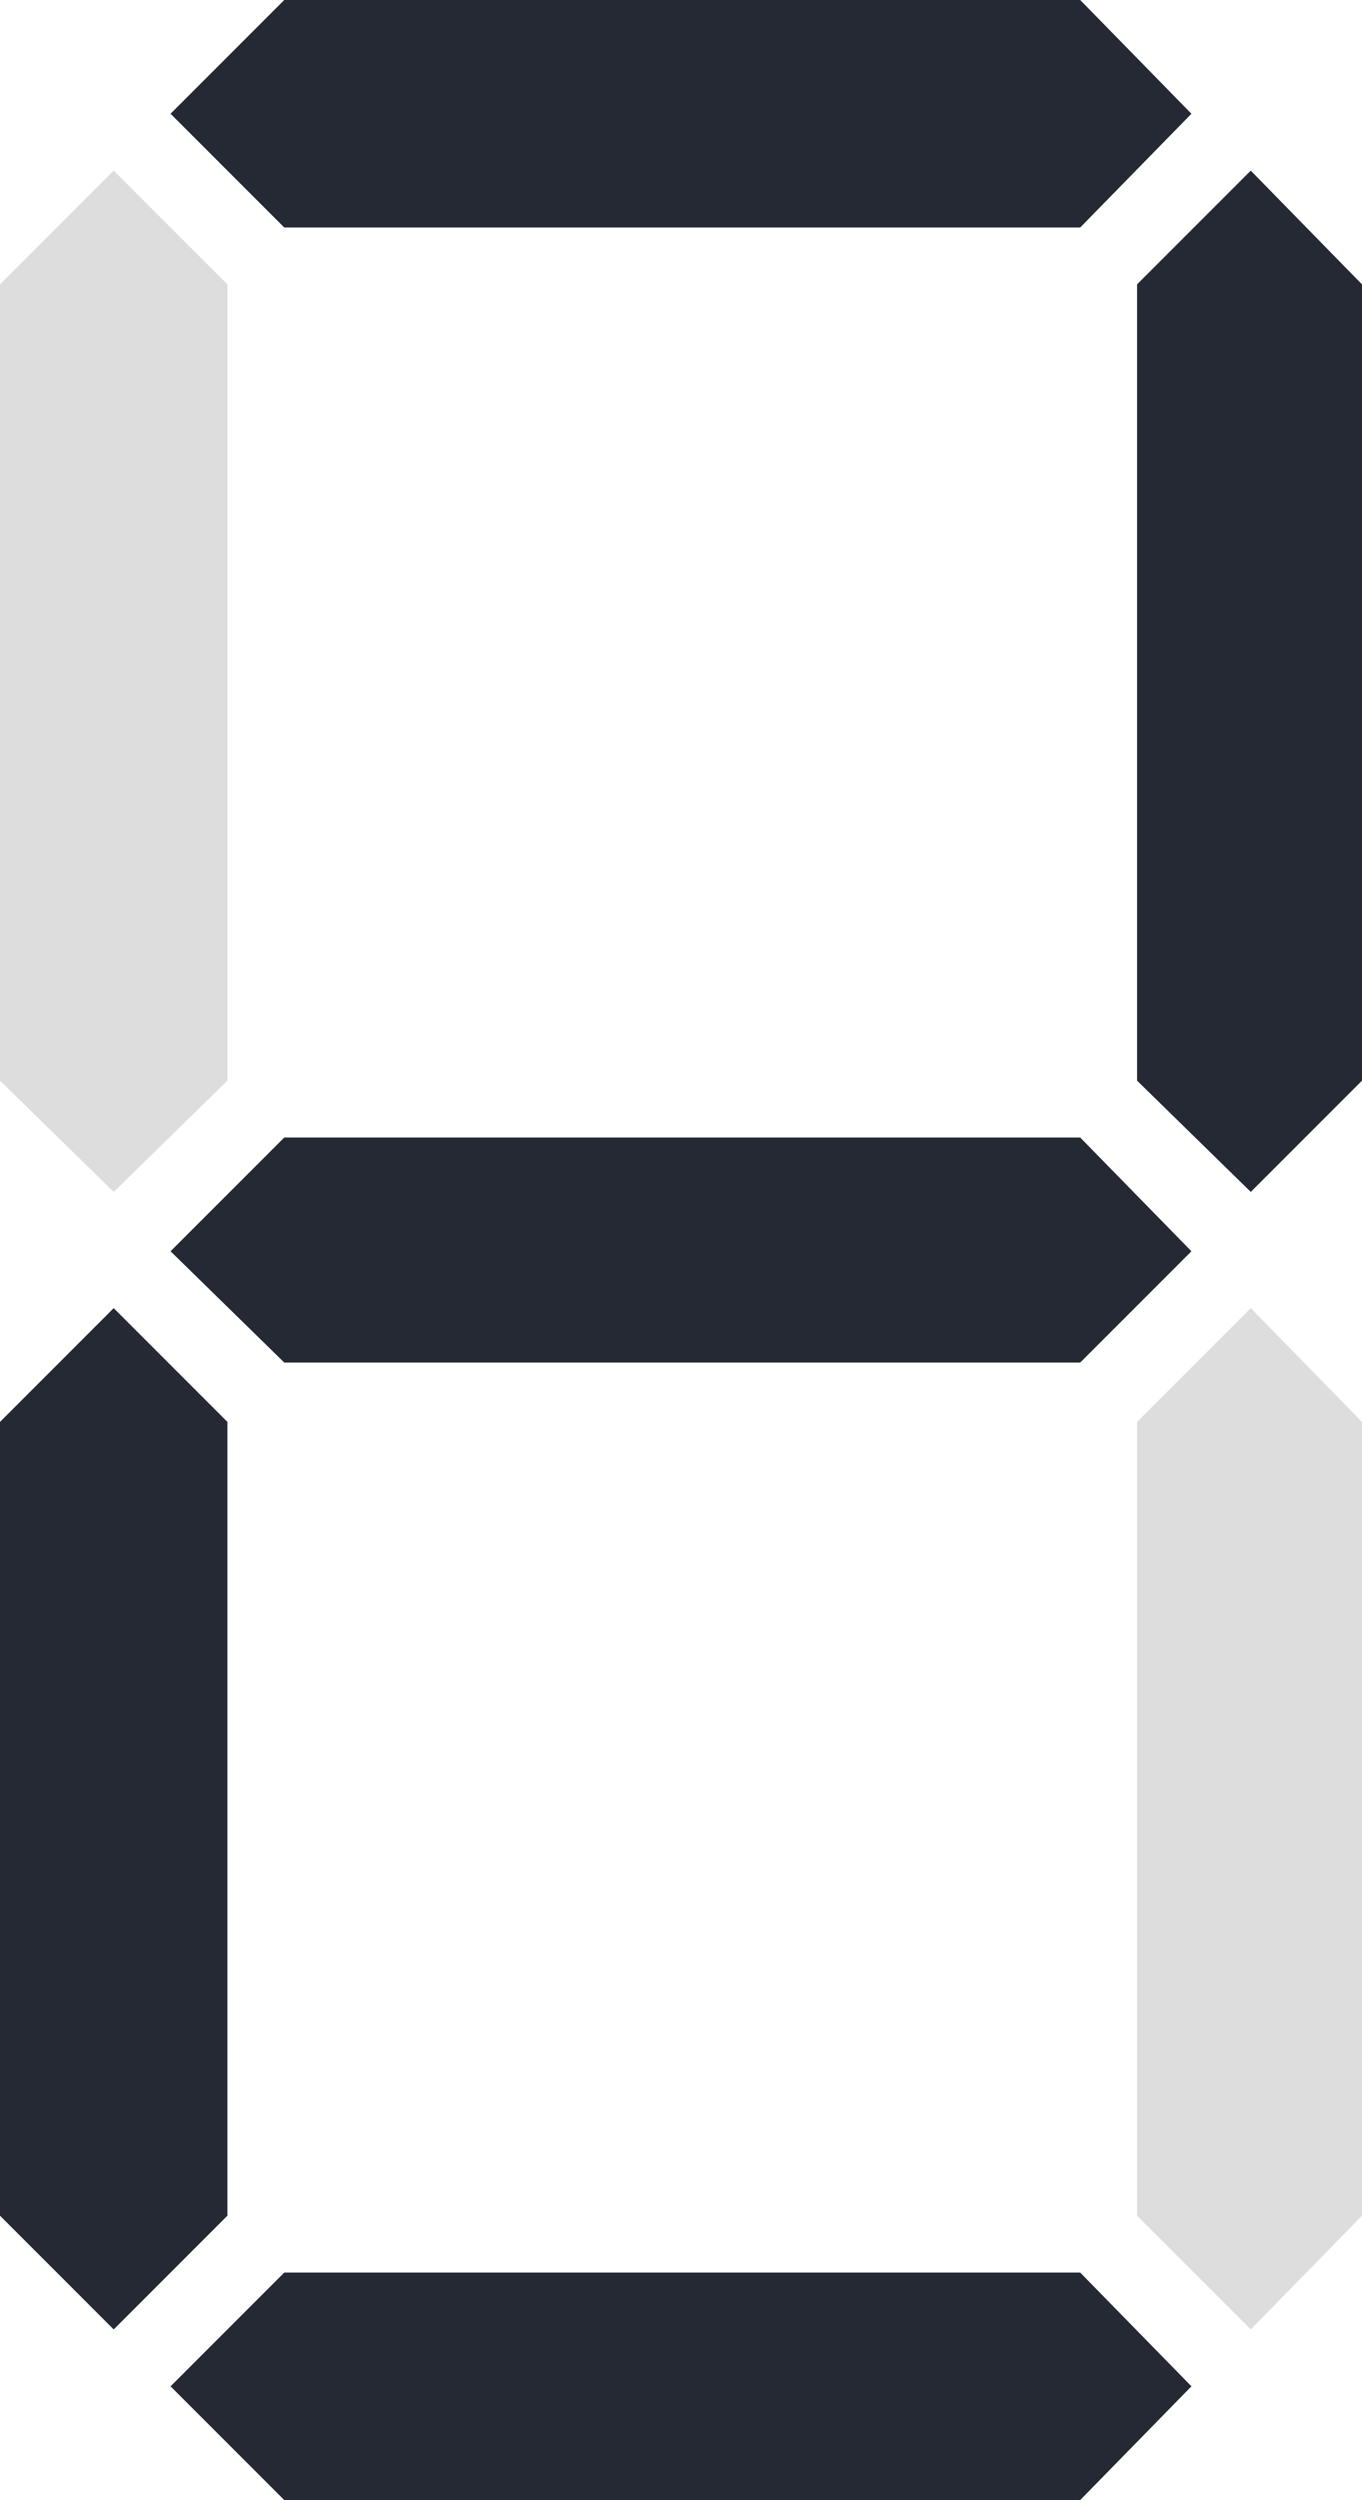 <?xml version="1.0" encoding="utf-8"?>
<!-- Generator: Adobe Illustrator 23.0.1, SVG Export Plug-In . SVG Version: 6.00 Build 0)  -->
<svg version="1.1" id="Camada_1" xmlns="http://www.w3.org/2000/svg" xmlns:xlink="http://www.w3.org/1999/xlink" x="0px" y="0px"
	 viewBox="0 0 55.1 101.1" style="enable-background:new 0 0 55.1 101.1;" xml:space="preserve">
<style type="text/css">
	.st0{fill:#242933;}
	.st1{fill:#DDDDDD;}
	.st2{fill:#3F9941;}
	.st3{fill:#C13715;}
</style>
<polygon class="st1" points="0,43.7 0,11.5 4.6,6.9 9.2,11.5 9.2,43.7 4.6,48.2 "/>
<polygon class="st0" points="0,89.6 0,57.5 4.6,52.9 9.2,57.5 9.2,89.6 4.6,94.2 "/>
<polygon class="st0" points="6.9,4.6 11.5,0 43.7,0 48.2,4.6 43.7,9.2 11.5,9.2 "/>
<polygon class="st0" points="6.9,50.6 11.5,46 43.7,46 48.2,50.6 43.7,55.1 11.5,55.1 "/>
<polygon class="st0" points="6.9,96.5 11.5,91.9 43.7,91.9 48.2,96.5 43.7,101.1 11.5,101.1 "/>
<polygon class="st0" points="46,43.7 46,11.5 50.6,6.9 55.1,11.5 55.1,43.7 50.6,48.2 "/>
<polygon class="st1" points="46,89.6 46,57.5 50.6,52.9 55.1,57.5 55.1,89.6 50.6,94.2 "/>
</svg>
